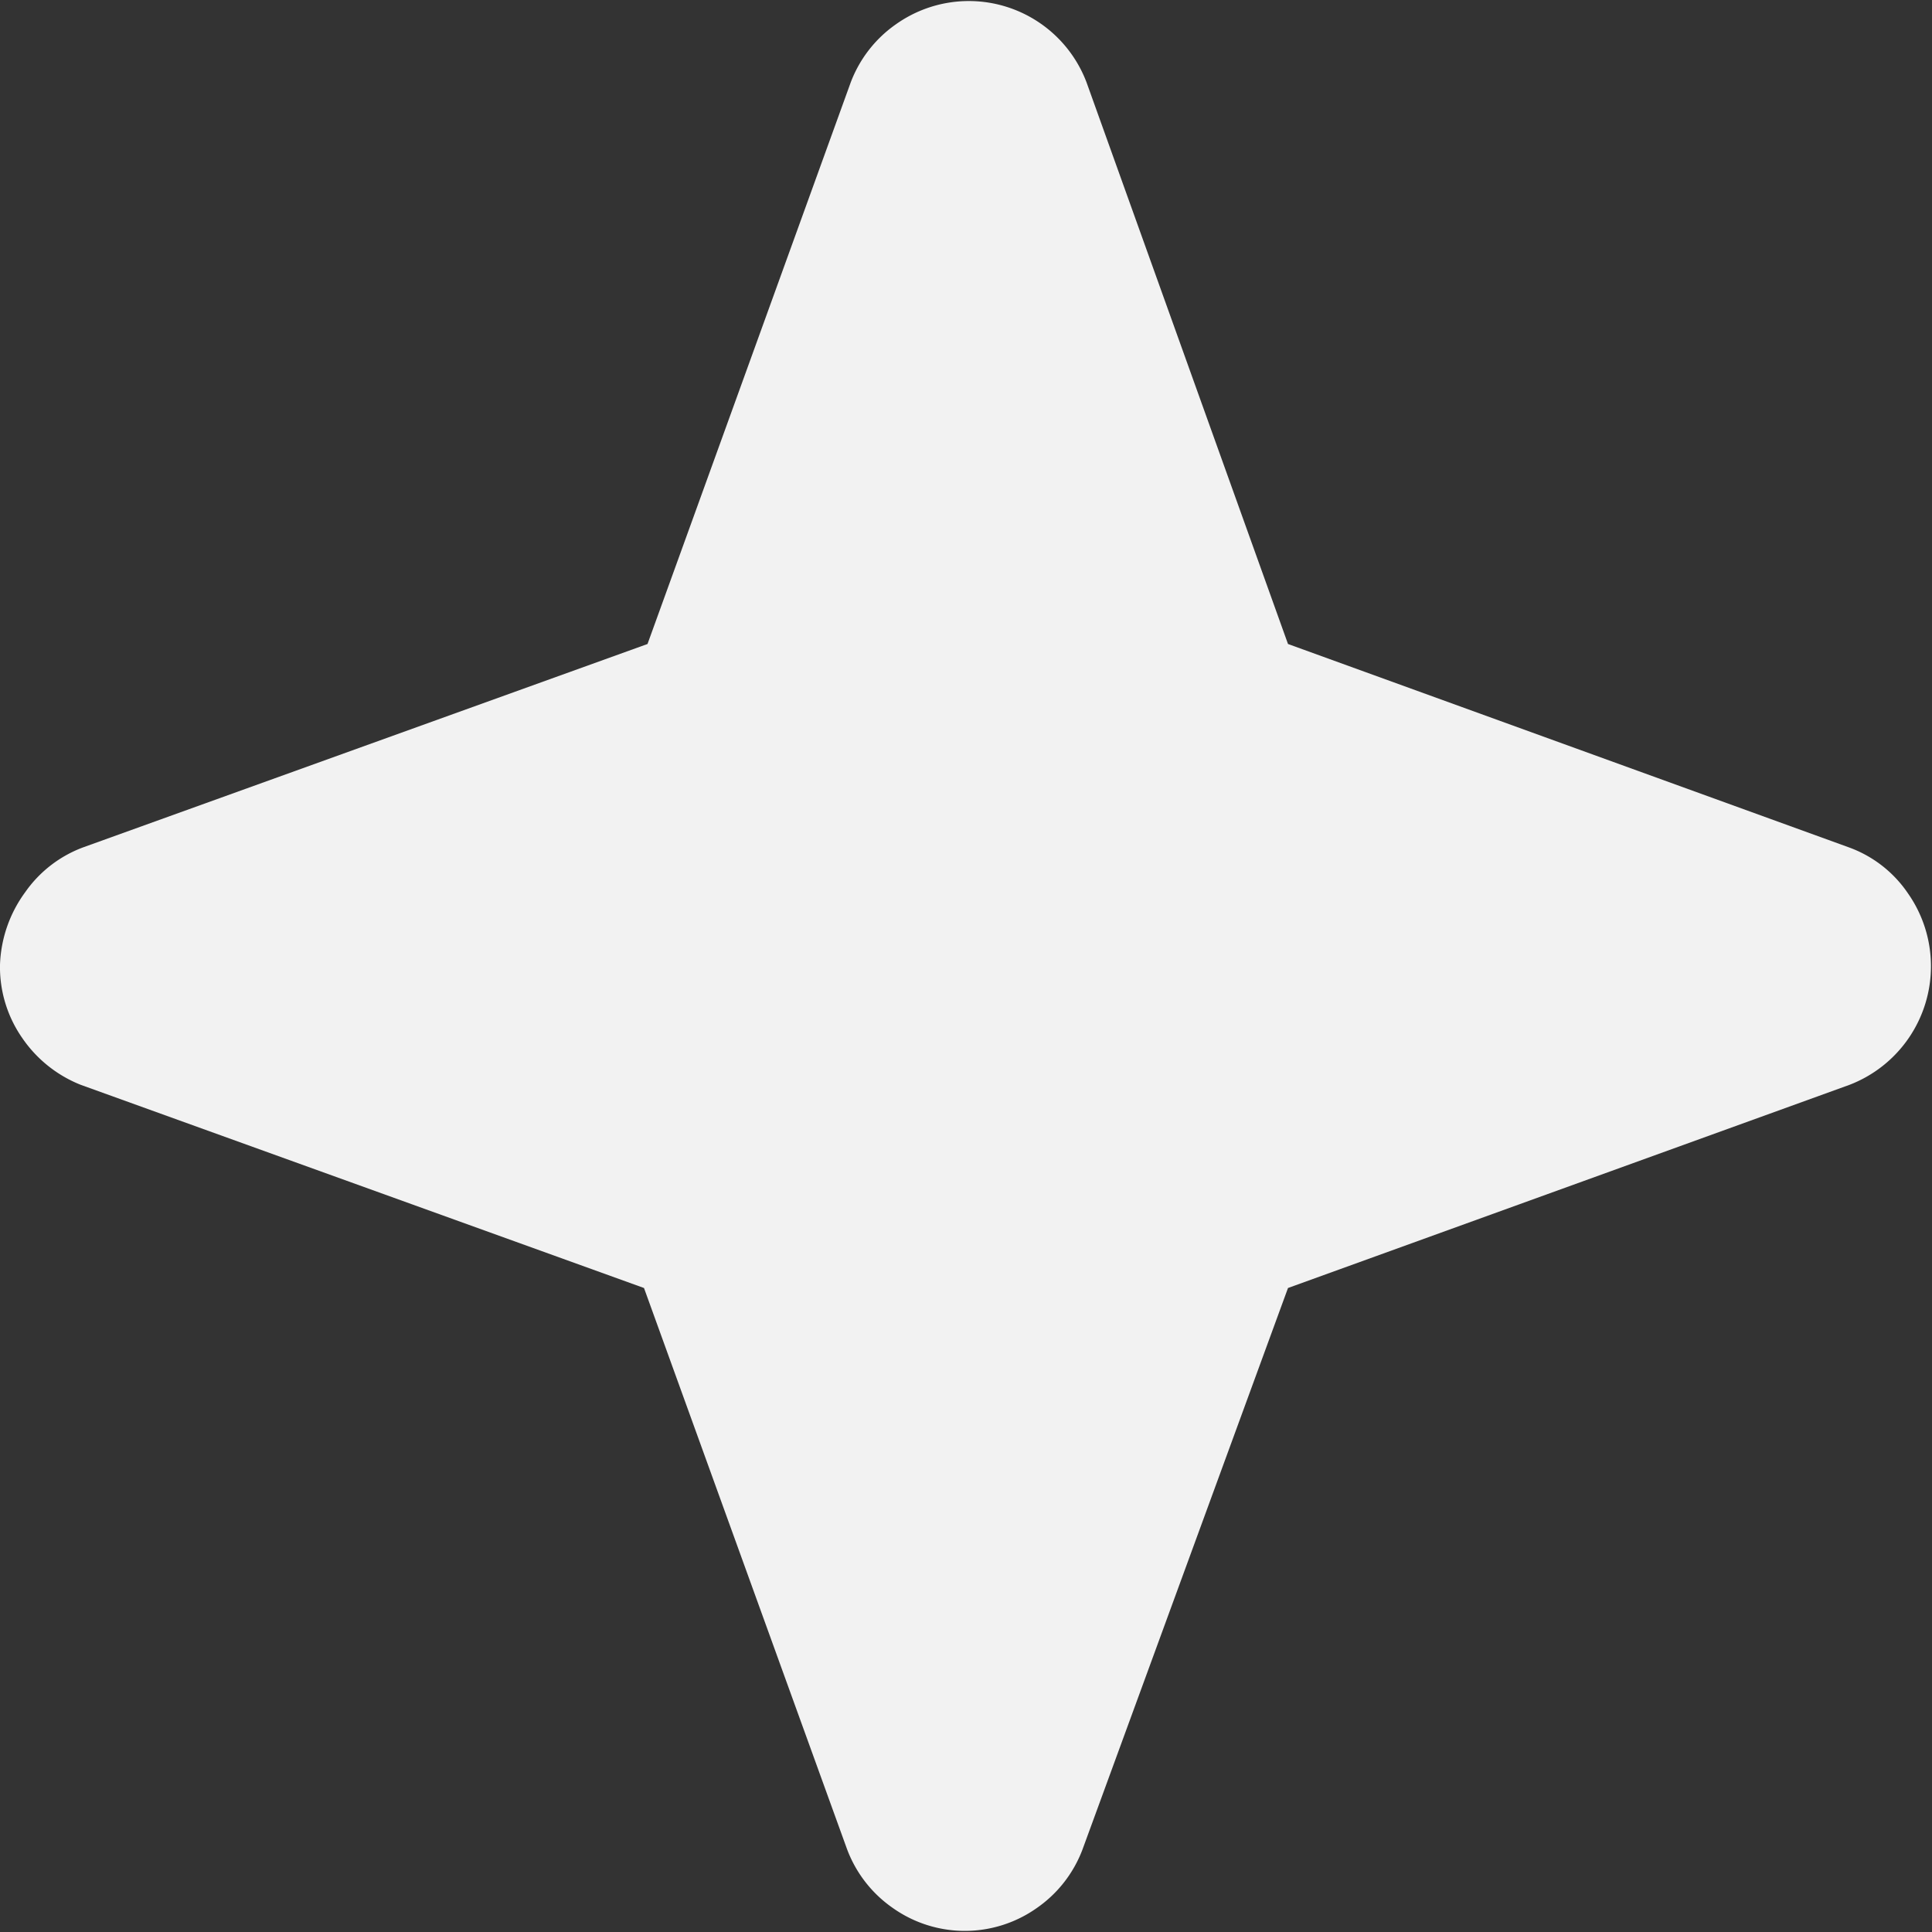 <svg xmlns="http://www.w3.org/2000/svg" viewBox="0 0 33 33"><rect x="0" y="0" width="33" height="33" fill="#333333" stroke="none"/><defs><style>.cls-1{fill:#f2f2f2;}</style></defs><title>starРесурс 1</title><g id="Слой_2" data-name="Слой 2"><g id="Слой_1-2" data-name="Слой 1"><path class="cls-1" d="M31.57,14.47,22,11,18.56,1.41a2.15,2.15,0,0,0-3.25-1,2.13,2.13,0,0,0-.78,1L11.06,11,1.43,14.47a2.1,2.1,0,0,0-1,.77A2.22,2.22,0,0,0,0,16.48a2.12,2.12,0,0,0,.38,1.25,2.19,2.19,0,0,0,1,.8L11,22l3.47,9.59a2.13,2.13,0,0,0,.78,1,2.13,2.13,0,0,0,2.46,0,2.13,2.13,0,0,0,.78-1L22,22l9.59-3.47a2.17,2.17,0,0,0,1-3.27A2.07,2.07,0,0,0,31.57,14.47Z"/></g></g></svg>